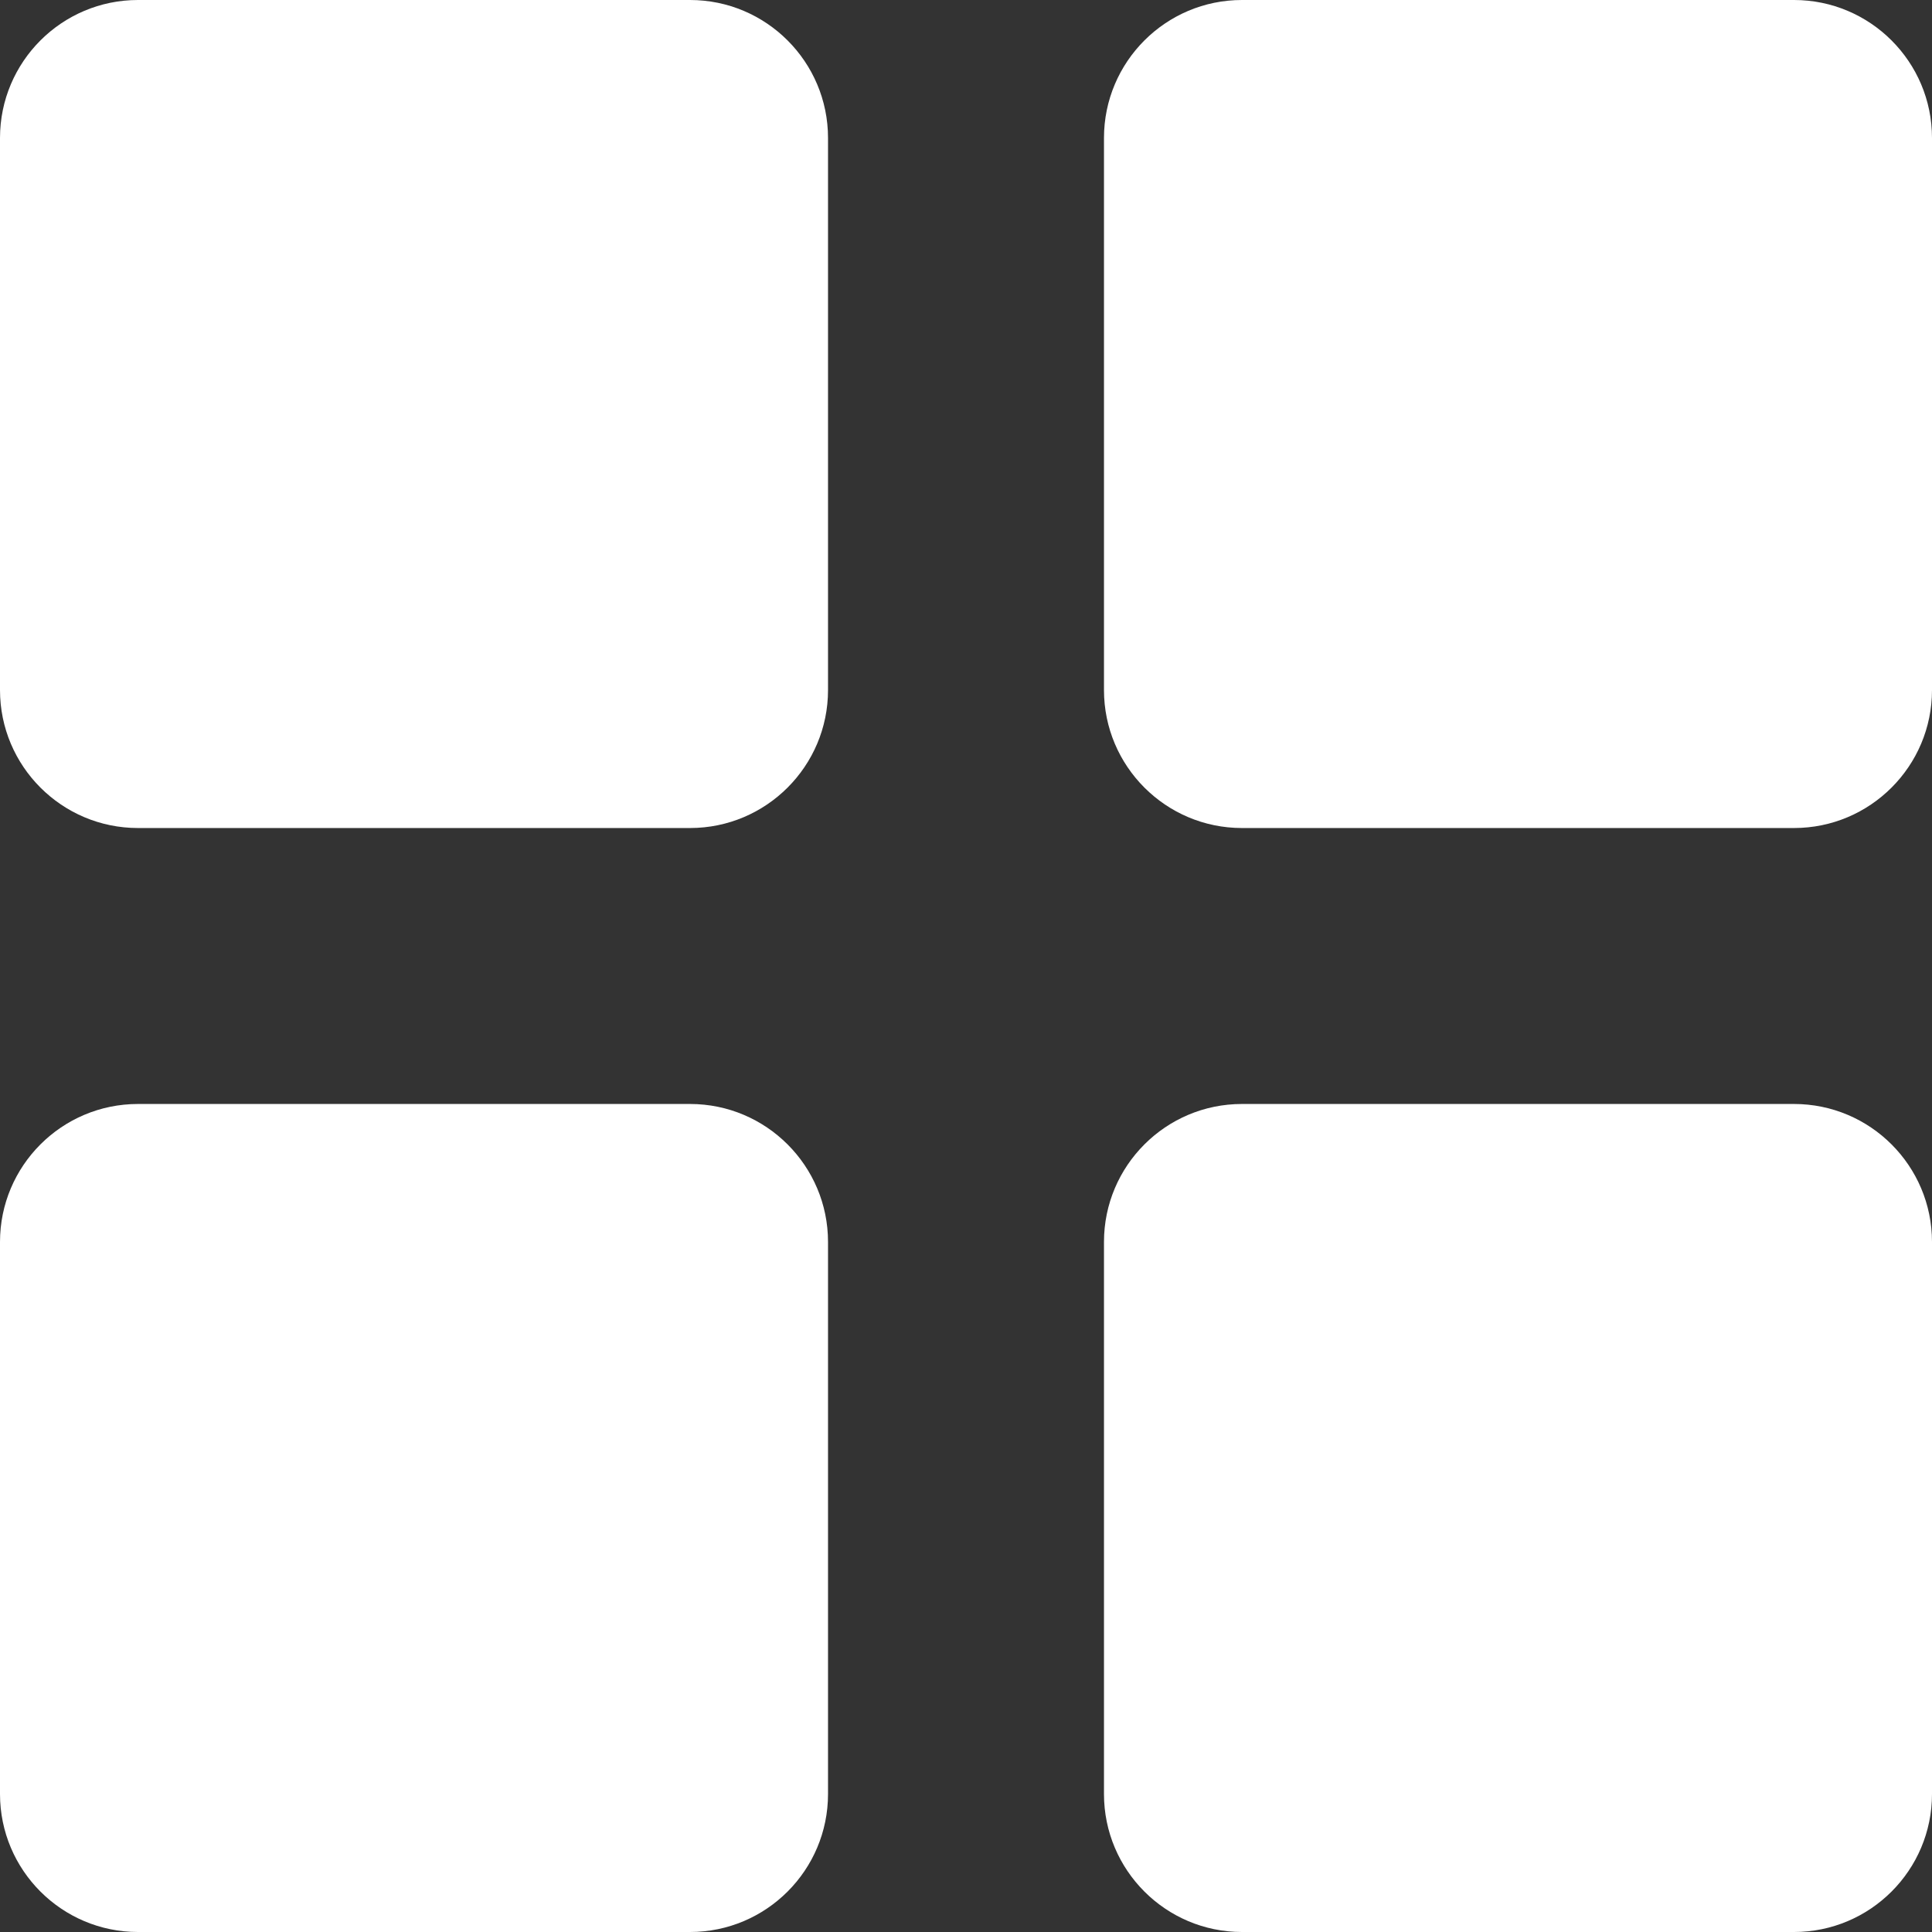 <svg width="12" height="12" viewBox="0 0 12 12" fill="none" xmlns="http://www.w3.org/2000/svg">
<rect x="0" y="0" width="12" height="12" fill="#333333" stroke="none"/>
<path d="M4.286 0H0.857C0.384 0 0 0.384 0 0.857V4.286C0 4.759 0.384 5.143 0.857 5.143H4.286C4.759 5.143 5.143 4.759 5.143 4.286V0.857C5.143 0.384 4.759 0 4.286 0Z" fill="white"/>
<path d="M4.286 6.857H0.857C0.384 6.857 0 7.241 0 7.714V11.143C0 11.616 0.384 12 0.857 12H4.286C4.759 12 5.143 11.616 5.143 11.143V7.714C5.143 7.241 4.759 6.857 4.286 6.857Z" fill="white"/>
<path d="M11.143 0H7.714C7.241 0 6.857 0.384 6.857 0.857V4.286C6.857 4.759 7.241 5.143 7.714 5.143H11.143C11.616 5.143 12 4.759 12 4.286V0.857C12 0.384 11.616 0 11.143 0Z" fill="white"/>
<path d="M11.143 6.857H7.714C7.241 6.857 6.857 7.241 6.857 7.714V11.143C6.857 11.616 7.241 12 7.714 12H11.143C11.616 12 12 11.616 12 11.143V7.714C12 7.241 11.616 6.857 11.143 6.857Z" fill="white"/>
</svg>
